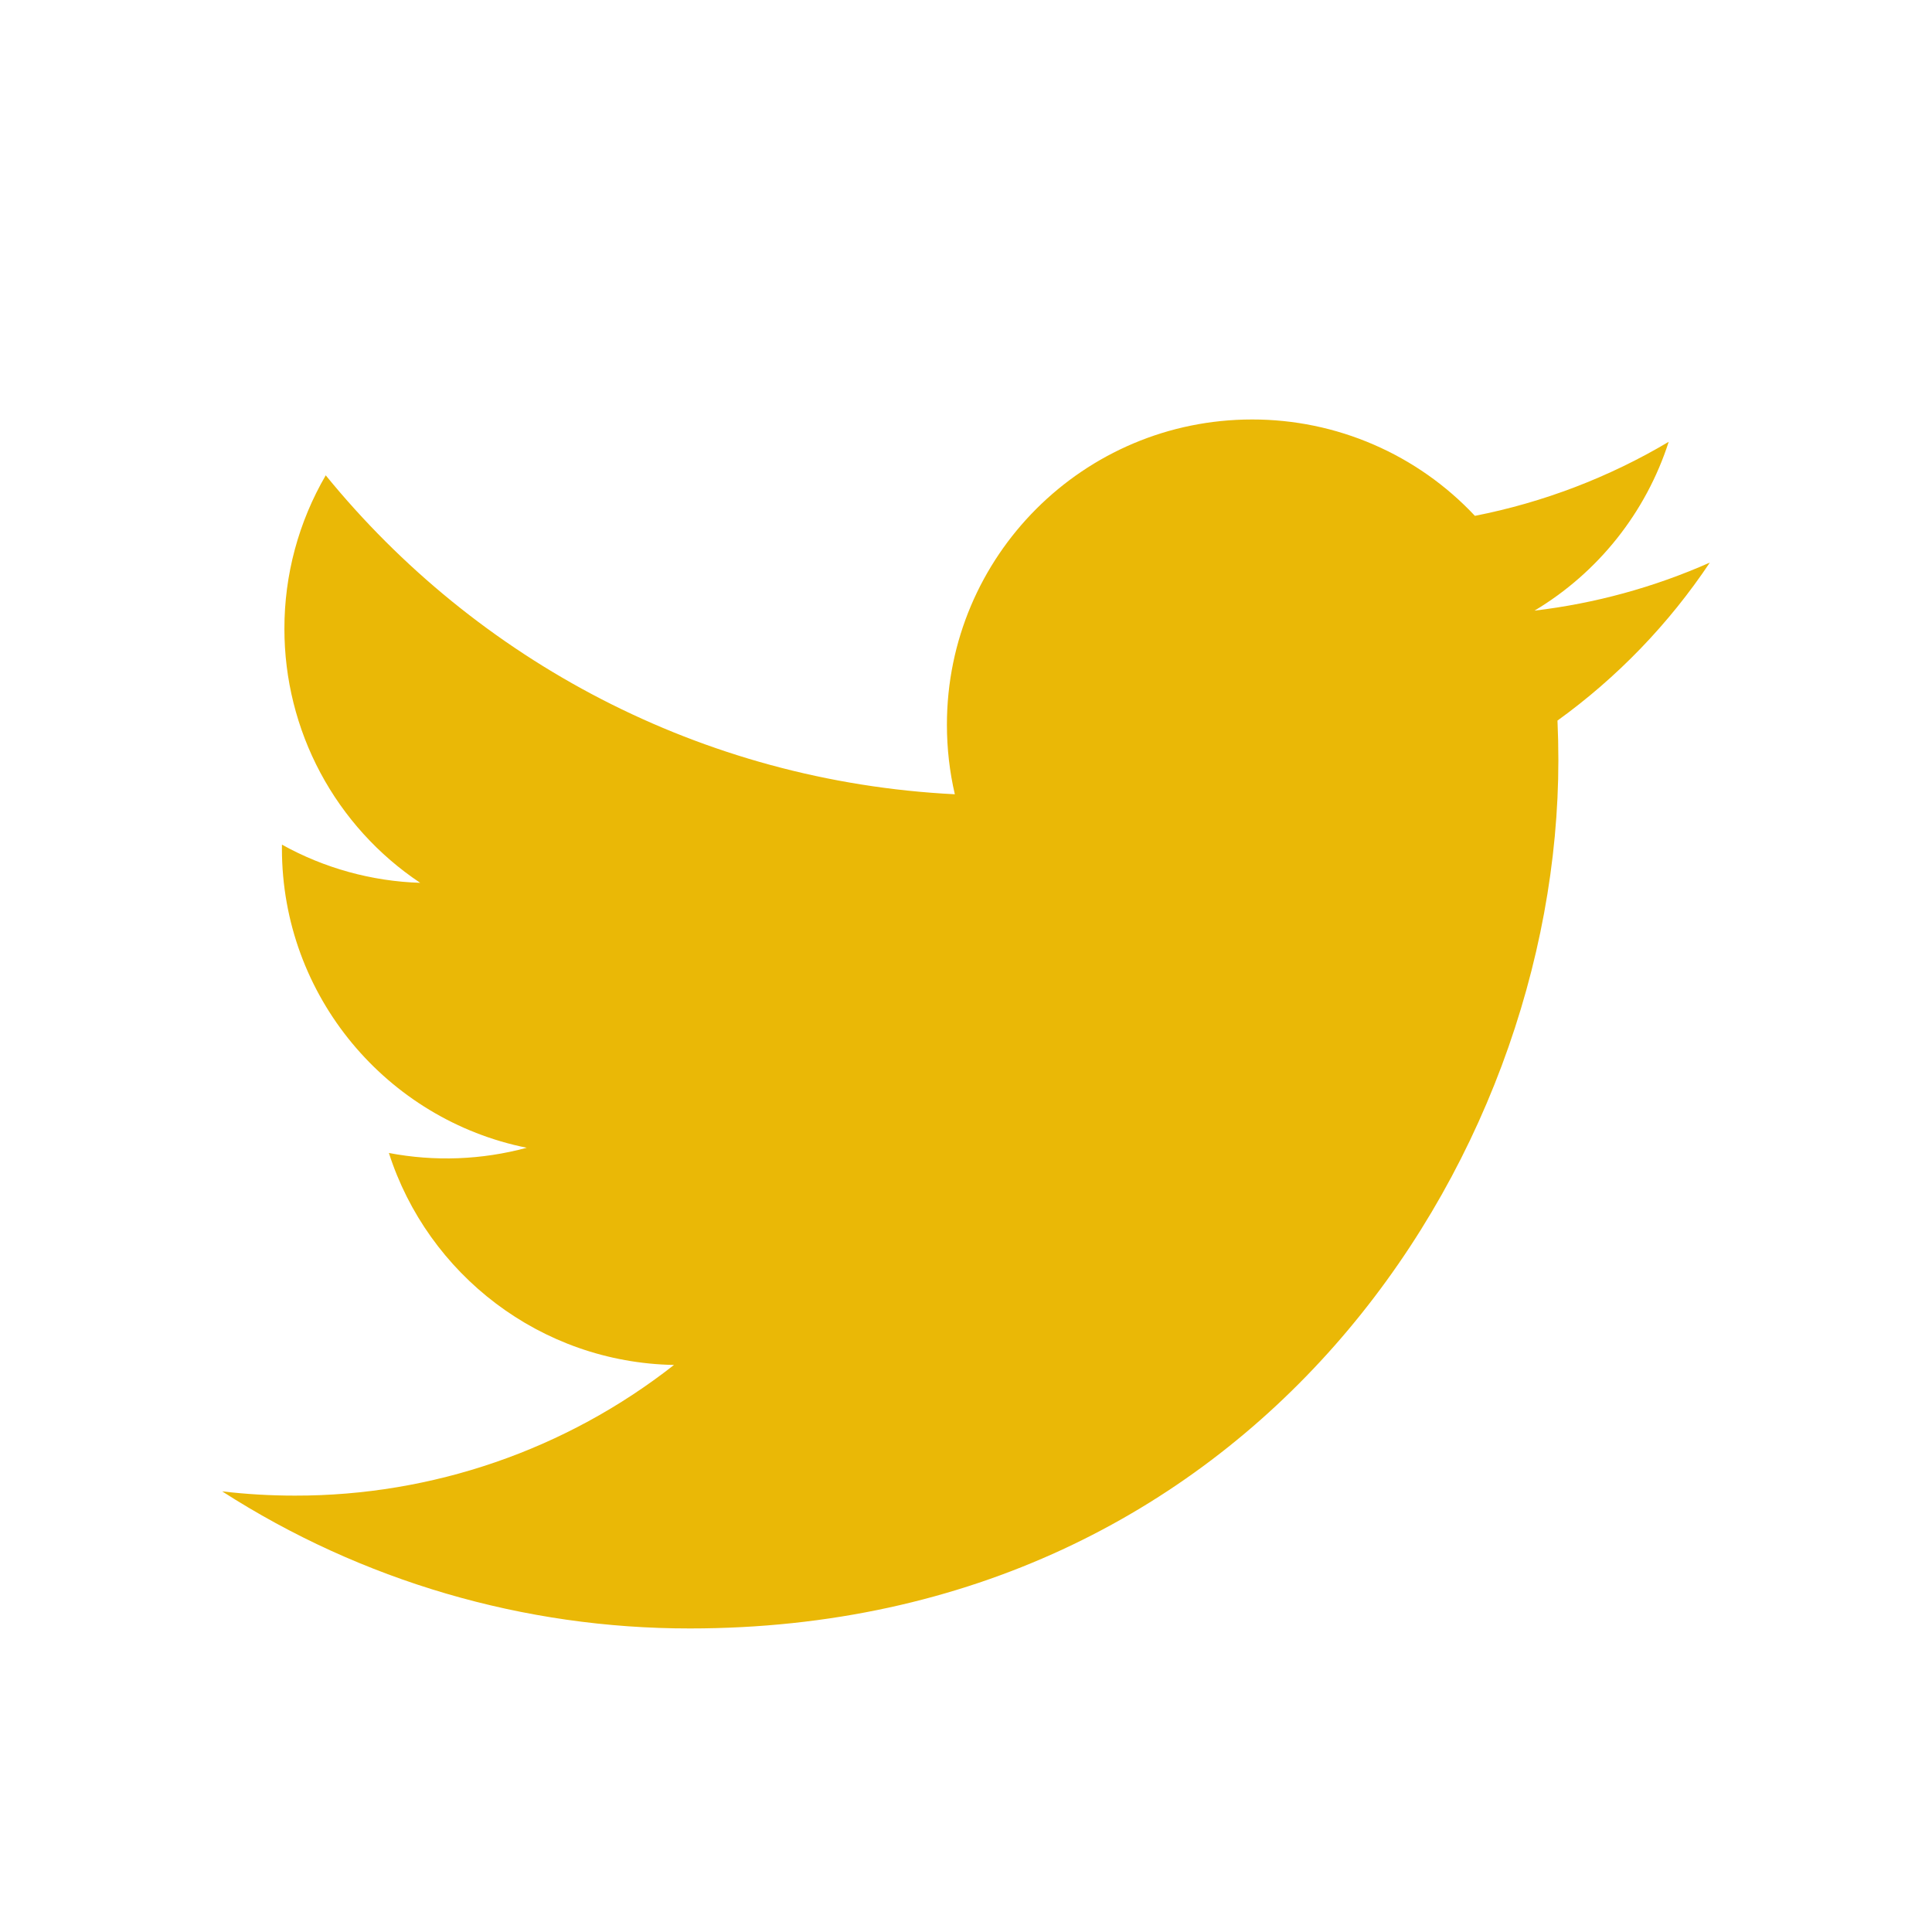 <svg width="100" height="100" viewBox="0 0 100 100" fill="none" xmlns="http://www.w3.org/2000/svg">
<g filter="url(#filter0_d)">
<path d="M88.5 26.12C85.617 27.397 82.559 28.235 79.427 28.606C82.725 26.632 85.194 23.527 86.372 19.868C83.272 21.709 79.879 23.005 76.341 23.7C74.863 22.123 73.077 20.867 71.093 20.009C69.11 19.151 66.971 18.71 64.81 18.712C56.086 18.712 49.012 25.784 49.012 34.51C49.012 35.747 49.152 36.954 49.422 38.111C36.292 37.452 24.652 31.162 16.86 21.603C15.455 24.014 14.717 26.756 14.721 29.546C14.719 32.147 15.36 34.708 16.585 37.002C17.812 39.296 19.585 41.252 21.749 42.695C19.241 42.615 16.788 41.938 14.594 40.719C14.592 40.785 14.592 40.85 14.592 40.918C14.592 48.57 20.037 54.955 27.263 56.408C24.936 57.038 22.497 57.13 20.129 56.678C22.139 62.953 27.973 67.522 34.886 67.65C29.29 72.042 22.38 74.424 15.266 74.413C13.991 74.413 12.734 74.339 11.497 74.192C18.72 78.833 27.127 81.297 35.713 81.288C64.771 81.288 80.661 57.217 80.661 36.343C80.661 35.659 80.645 34.976 80.615 34.297C83.71 32.063 86.38 29.294 88.5 26.12Z" fill="#EAB806"/>
</g>
<defs>
<filter id="filter0_d" x="7.497" y="17.712" width="85.003" height="70.576" filterUnits="userSpaceOnUse" color-interpolation-filters="sRGB">
<feFlood flood-opacity="0" result="BackgroundImageFix"/>
<feColorMatrix in="SourceAlpha" type="matrix" values="0 0 0 0 0 0 0 0 0 0 0 0 0 0 0 0 0 0 127 0"/>
<feOffset dy="3"/>
<feGaussianBlur stdDeviation="2"/>
<feColorMatrix type="matrix" values="0 0 0 0 0 0 0 0 0 0 0 0 0 0 0 0 0 0 0.1 0"/>
<feBlend mode="normal" in2="BackgroundImageFix" result="effect1_dropShadow"/>
<feBlend mode="normal" in="SourceGraphic" in2="effect1_dropShadow" result="shape"/>
</filter>
</defs>
</svg>
